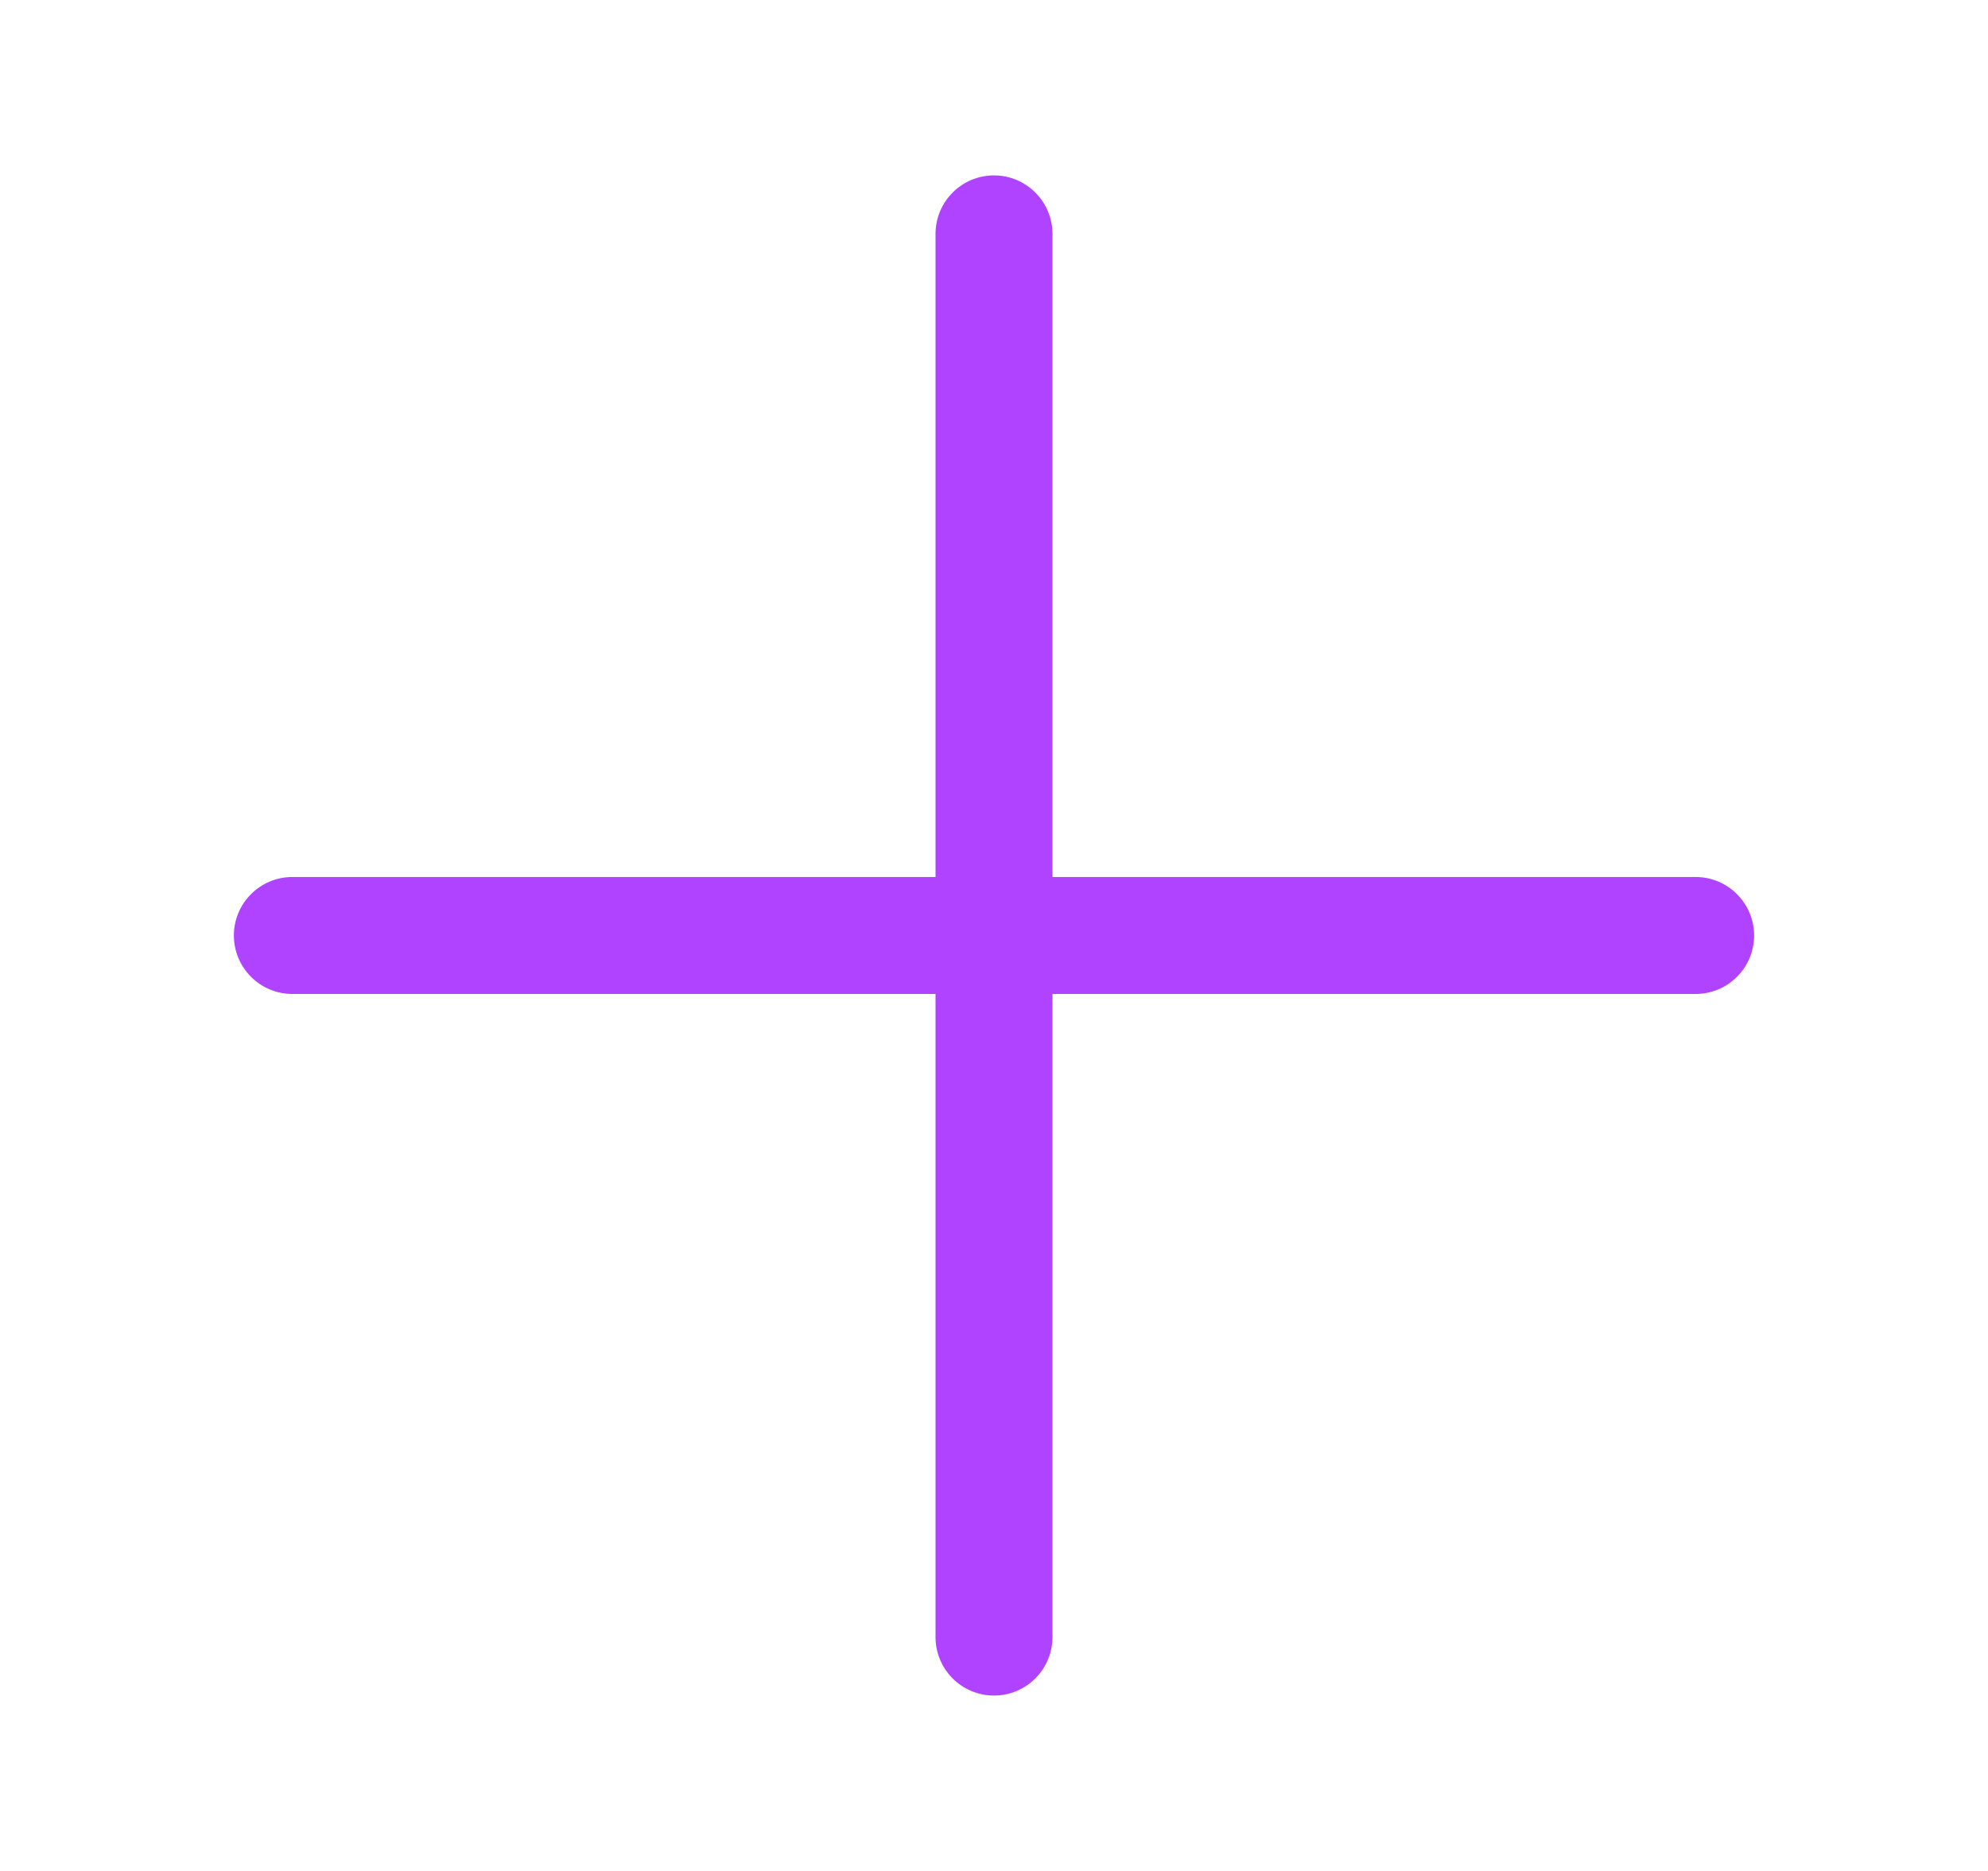 <svg width="17" height="16" viewBox="0 0 17 16" fill="none" xmlns="http://www.w3.org/2000/svg">
<path fill-rule="evenodd" clip-rule="evenodd" d="M8.5 1.5C8.776 1.5 9 1.724 9 2V14C9 14.276 8.776 14.5 8.5 14.5C8.224 14.5 8 14.276 8 14V2C8 1.724 8.224 1.5 8.5 1.5Z" fill="#B043FF"/>
<path fill-rule="evenodd" clip-rule="evenodd" d="M15 8C15 8.276 14.776 8.5 14.5 8.5L2.5 8.5C2.224 8.5 2 8.276 2 8C2 7.724 2.224 7.5 2.5 7.5L14.5 7.5C14.776 7.5 15 7.724 15 8Z" fill="#B043FF"/>
</svg>
